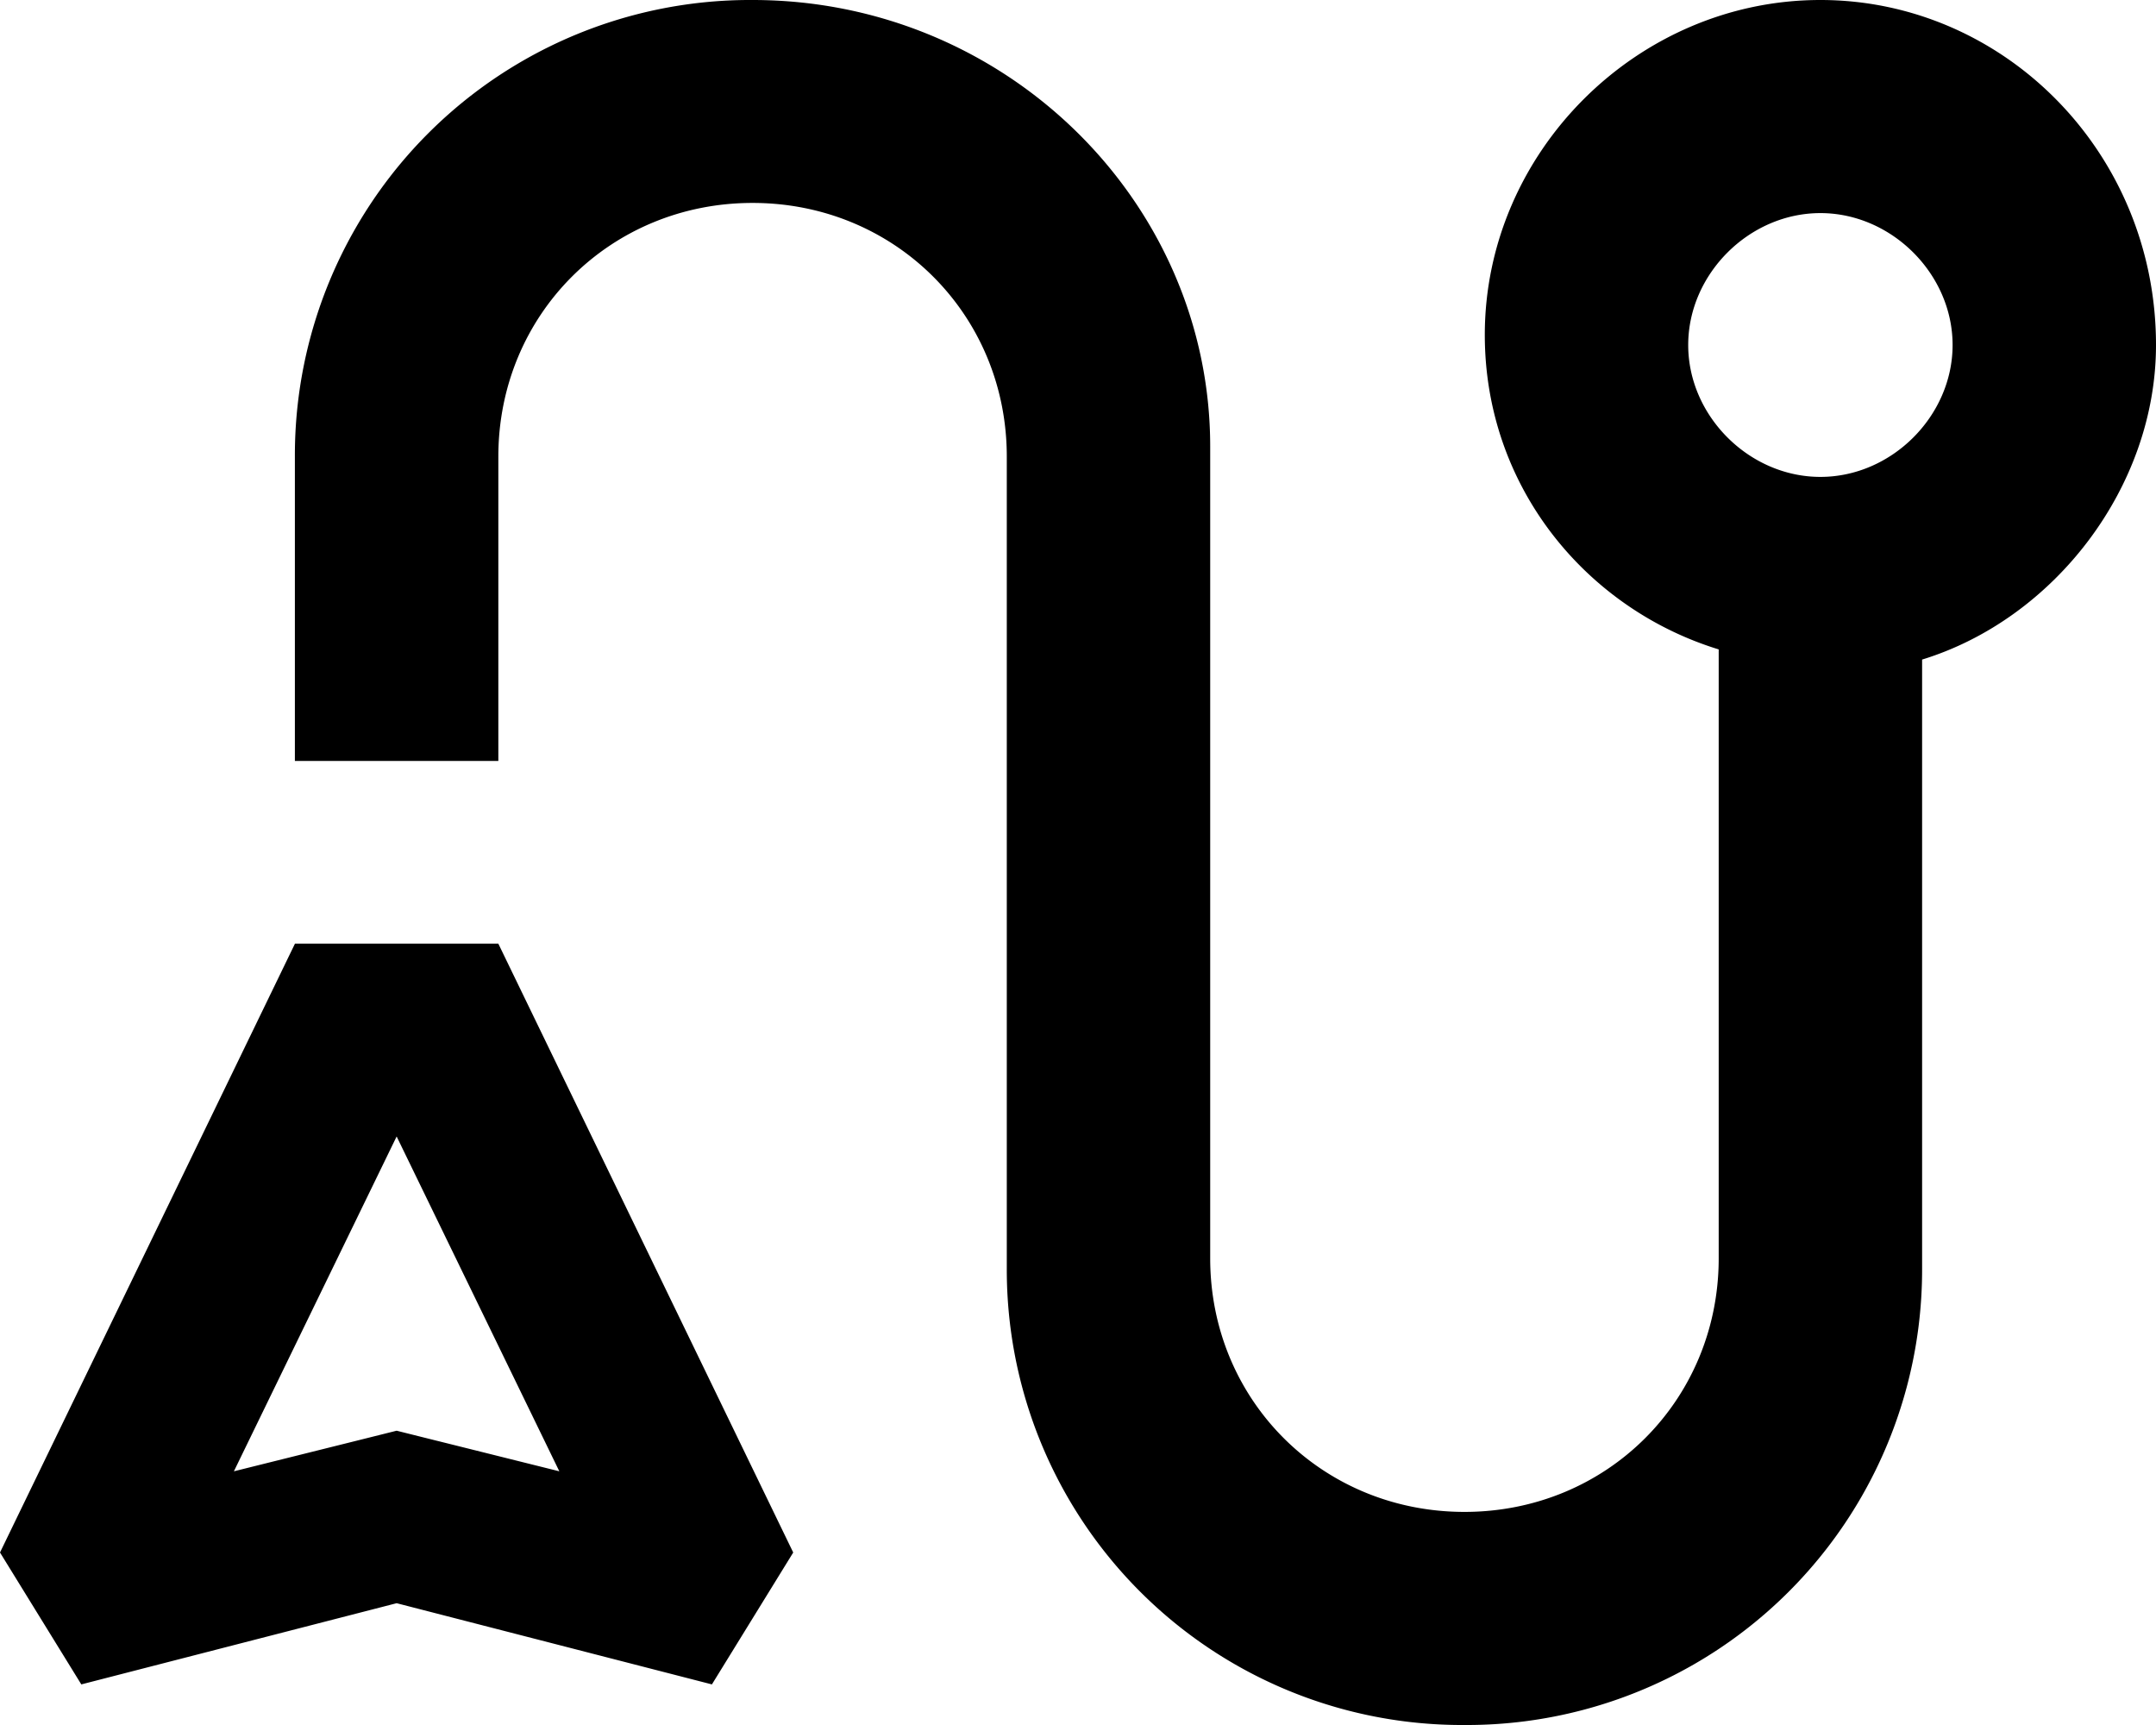 <svg viewBox="0 0 35 28" fill="none" xmlns="http://www.w3.org/2000/svg"><path d="M29.552 0c-2.972 0-5.448 2.47-5.448 5.435 0 2.47 1.65 4.447 3.797 5.106v9.883c0 2.305-1.816 4.117-4.127 4.117-2.312 0-4.128-1.812-4.128-4.117V7.247C19.646 3.294 16.344 0 12.217 0a7.39 7.39 0 00-7.43 7.412v4.94H8.09v-4.94c0-2.306 1.816-4.118 4.127-4.118s4.127 1.812 4.127 4.118v13.176A7.39 7.39 0 0023.774 28a7.39 7.39 0 007.429-7.412v-9.882C33.349 10.047 35 7.906 35 5.6 35 2.47 32.524 0 29.552 0zm0 7.741c-1.156 0-2.146-.988-2.146-2.141s.99-2.141 2.146-2.141c1.155 0 2.146.988 2.146 2.141s-.99 2.141-2.146 2.141zM4.788 15.318L0 25.2l1.32 2.141 5.119-1.318 5.118 1.318 1.32-2.141-4.787-9.882H4.788zm2.311 8.07l-.66-.165-.66.165-1.982.494 2.642-5.435 2.641 5.435-1.98-.494z" fill="#000"/></svg>